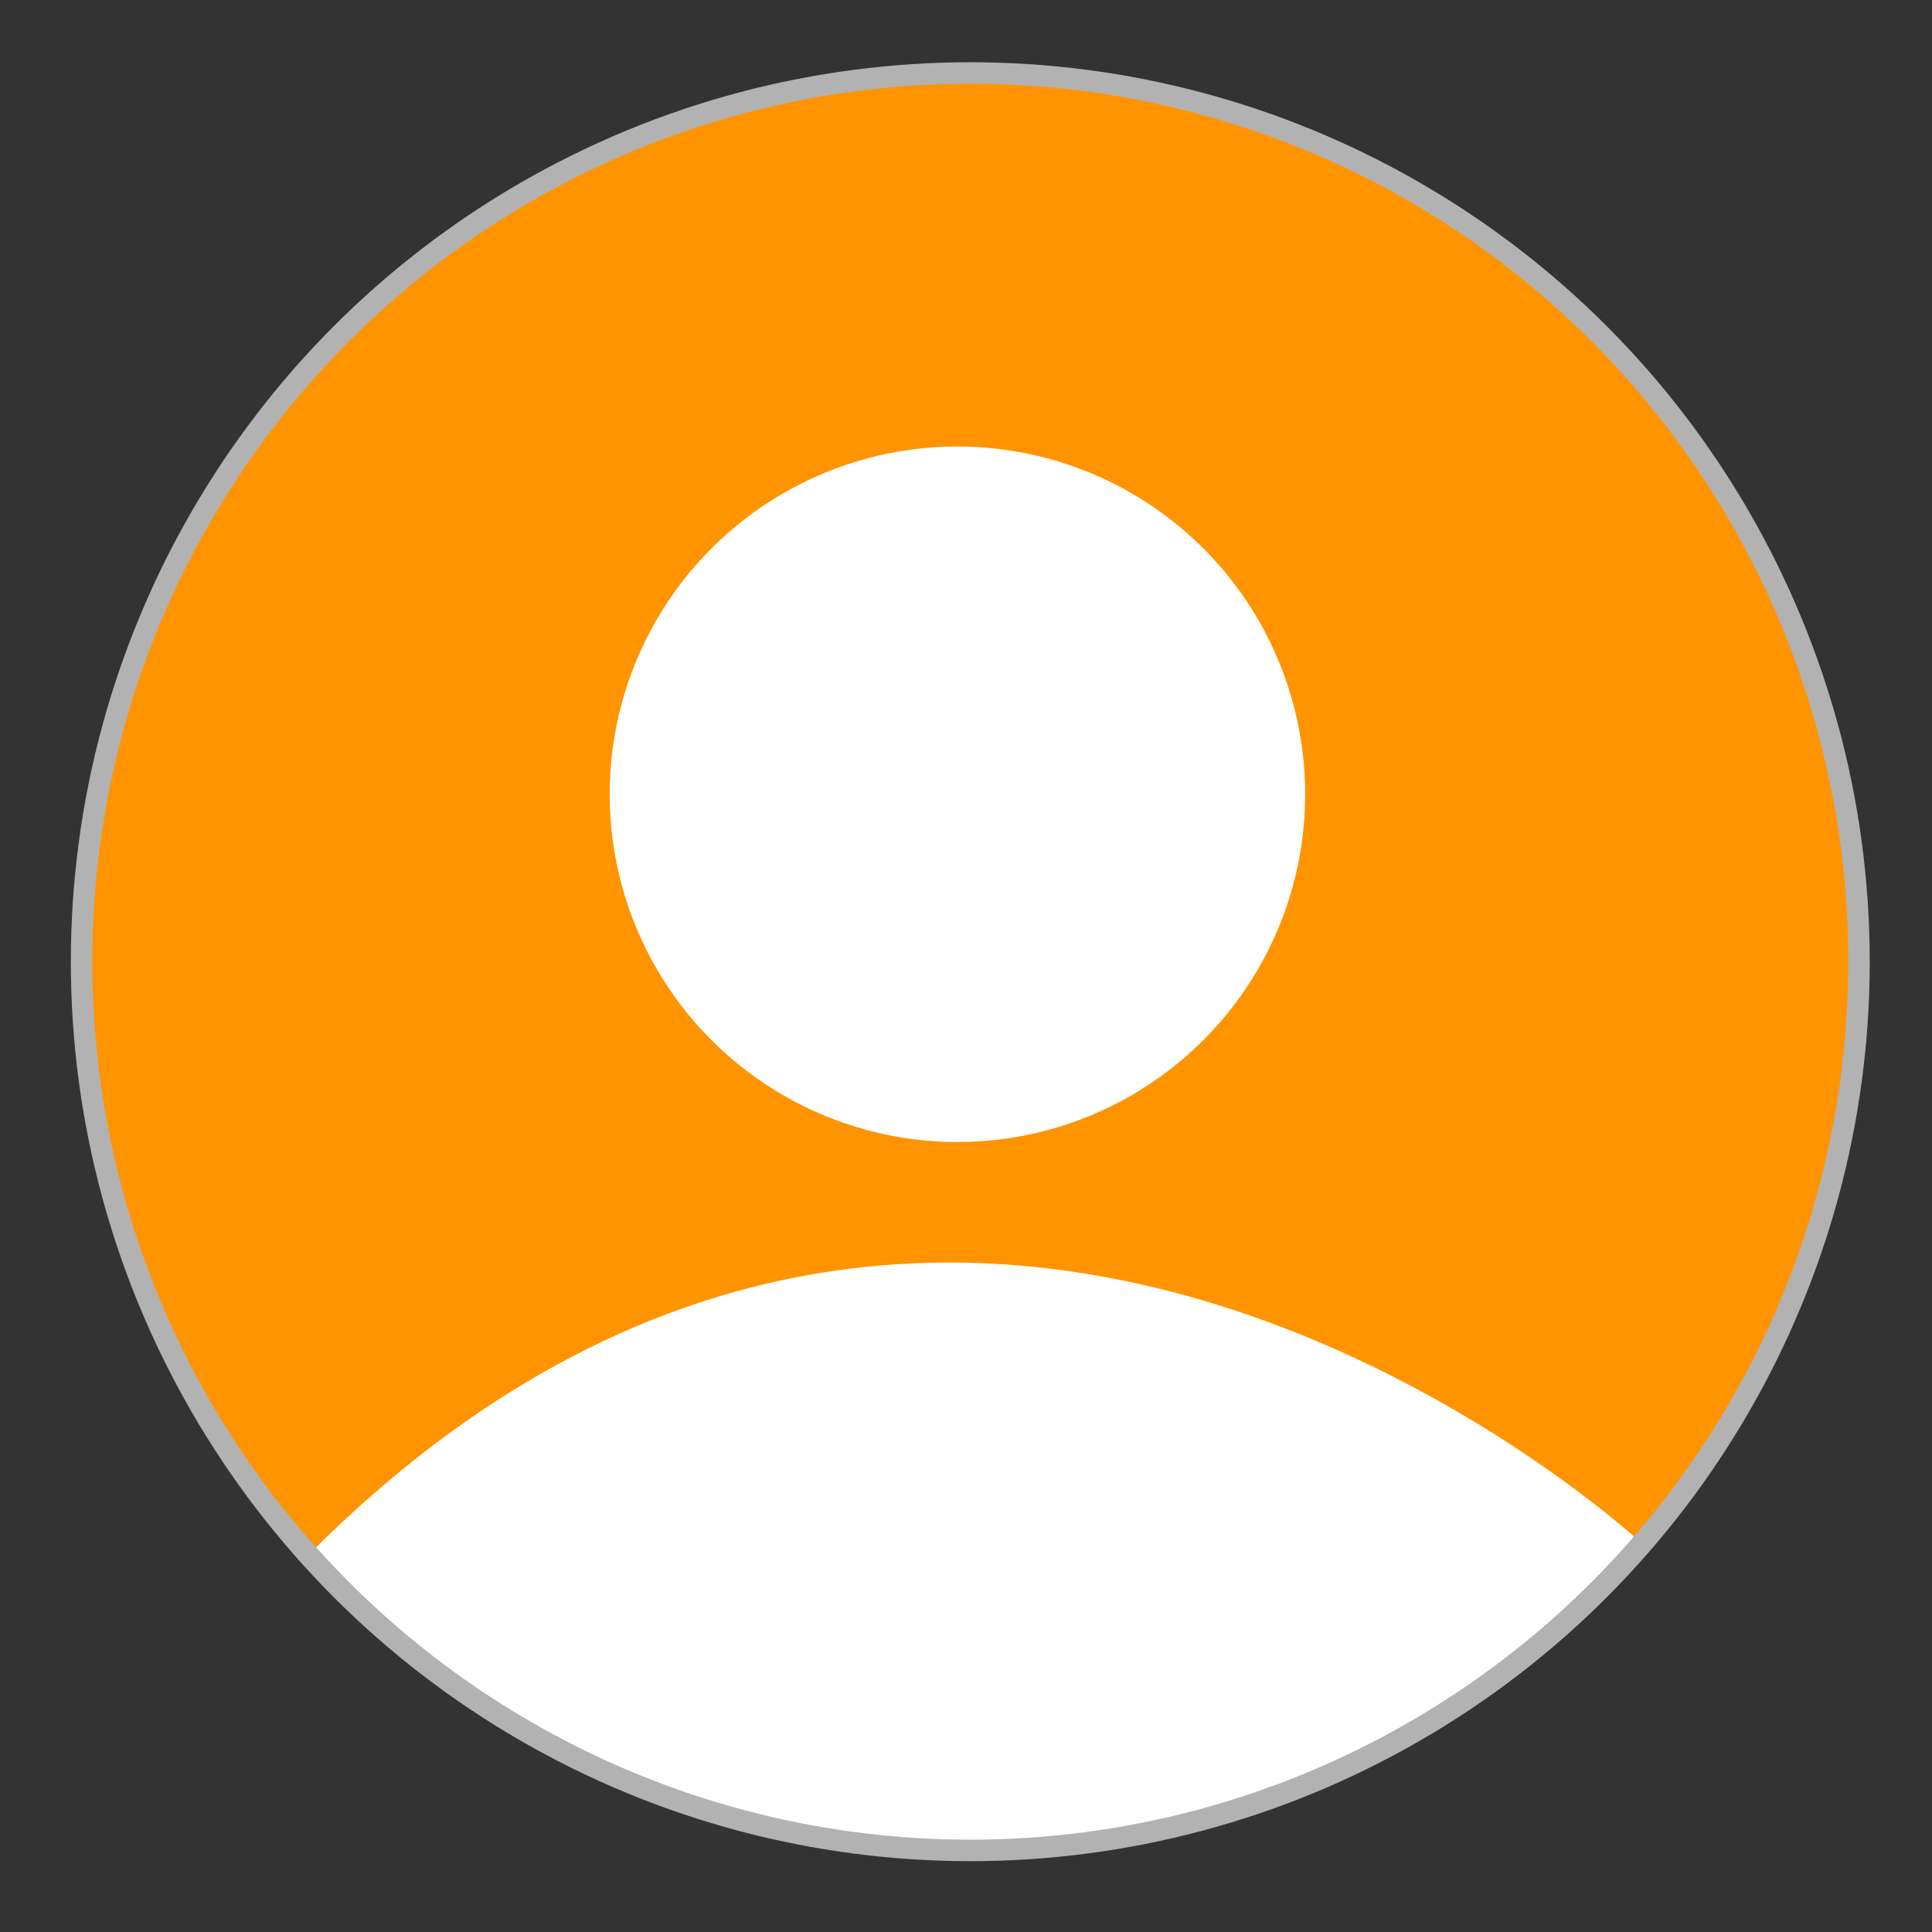 <?xml version="1.0" encoding="utf-8"?>
<!-- Generator: Adobe Illustrator 19.2.0, SVG Export Plug-In . SVG Version: 6.00 Build 0)  -->
<svg version="1.1" id="Слой_1" xmlns="http://www.w3.org/2000/svg" xmlns:xlink="http://www.w3.org/1999/xlink" x="0px" y="0px"
	 viewBox="0 0 45 45" style="enable-background:new 0 0 45 45;" xml:space="preserve">
<rect x="0" y="0" width="45" height="45" fill="#333333" stroke="none"/>
<style type="text/css">
	.st0{fill:#FF9400;}
	.st1{fill:#FFFFFF;}
	.st2{fill:none;stroke:#B2B2B2;stroke-width:0.5;stroke-miterlimit:10;}
</style>
<circle class="st0" cx="22.6" cy="22.4" r="20.7"/>
<g>
	<circle class="st1" cx="22.3" cy="18.5" r="8.1"/>
	<path class="st1" d="M7.6,36.6l2.7,2.5l3.3,1.9c1.6,0.9,3.4,1.5,5.2,1.8l1.3,0.2c2.6,0.4,5.1,0.1,7.7-0.5l0,0
		c0.9-0.2,1.8-0.4,2.7-0.9l3.8-2.1l2-1.4l2-2.1c0,0-15.9-14.9-31,0.1L7.6,36.6L7.6,36.6z"/>
</g>
<circle class="st2" cx="22.6" cy="22.4" r="20.7"/>
</svg>
